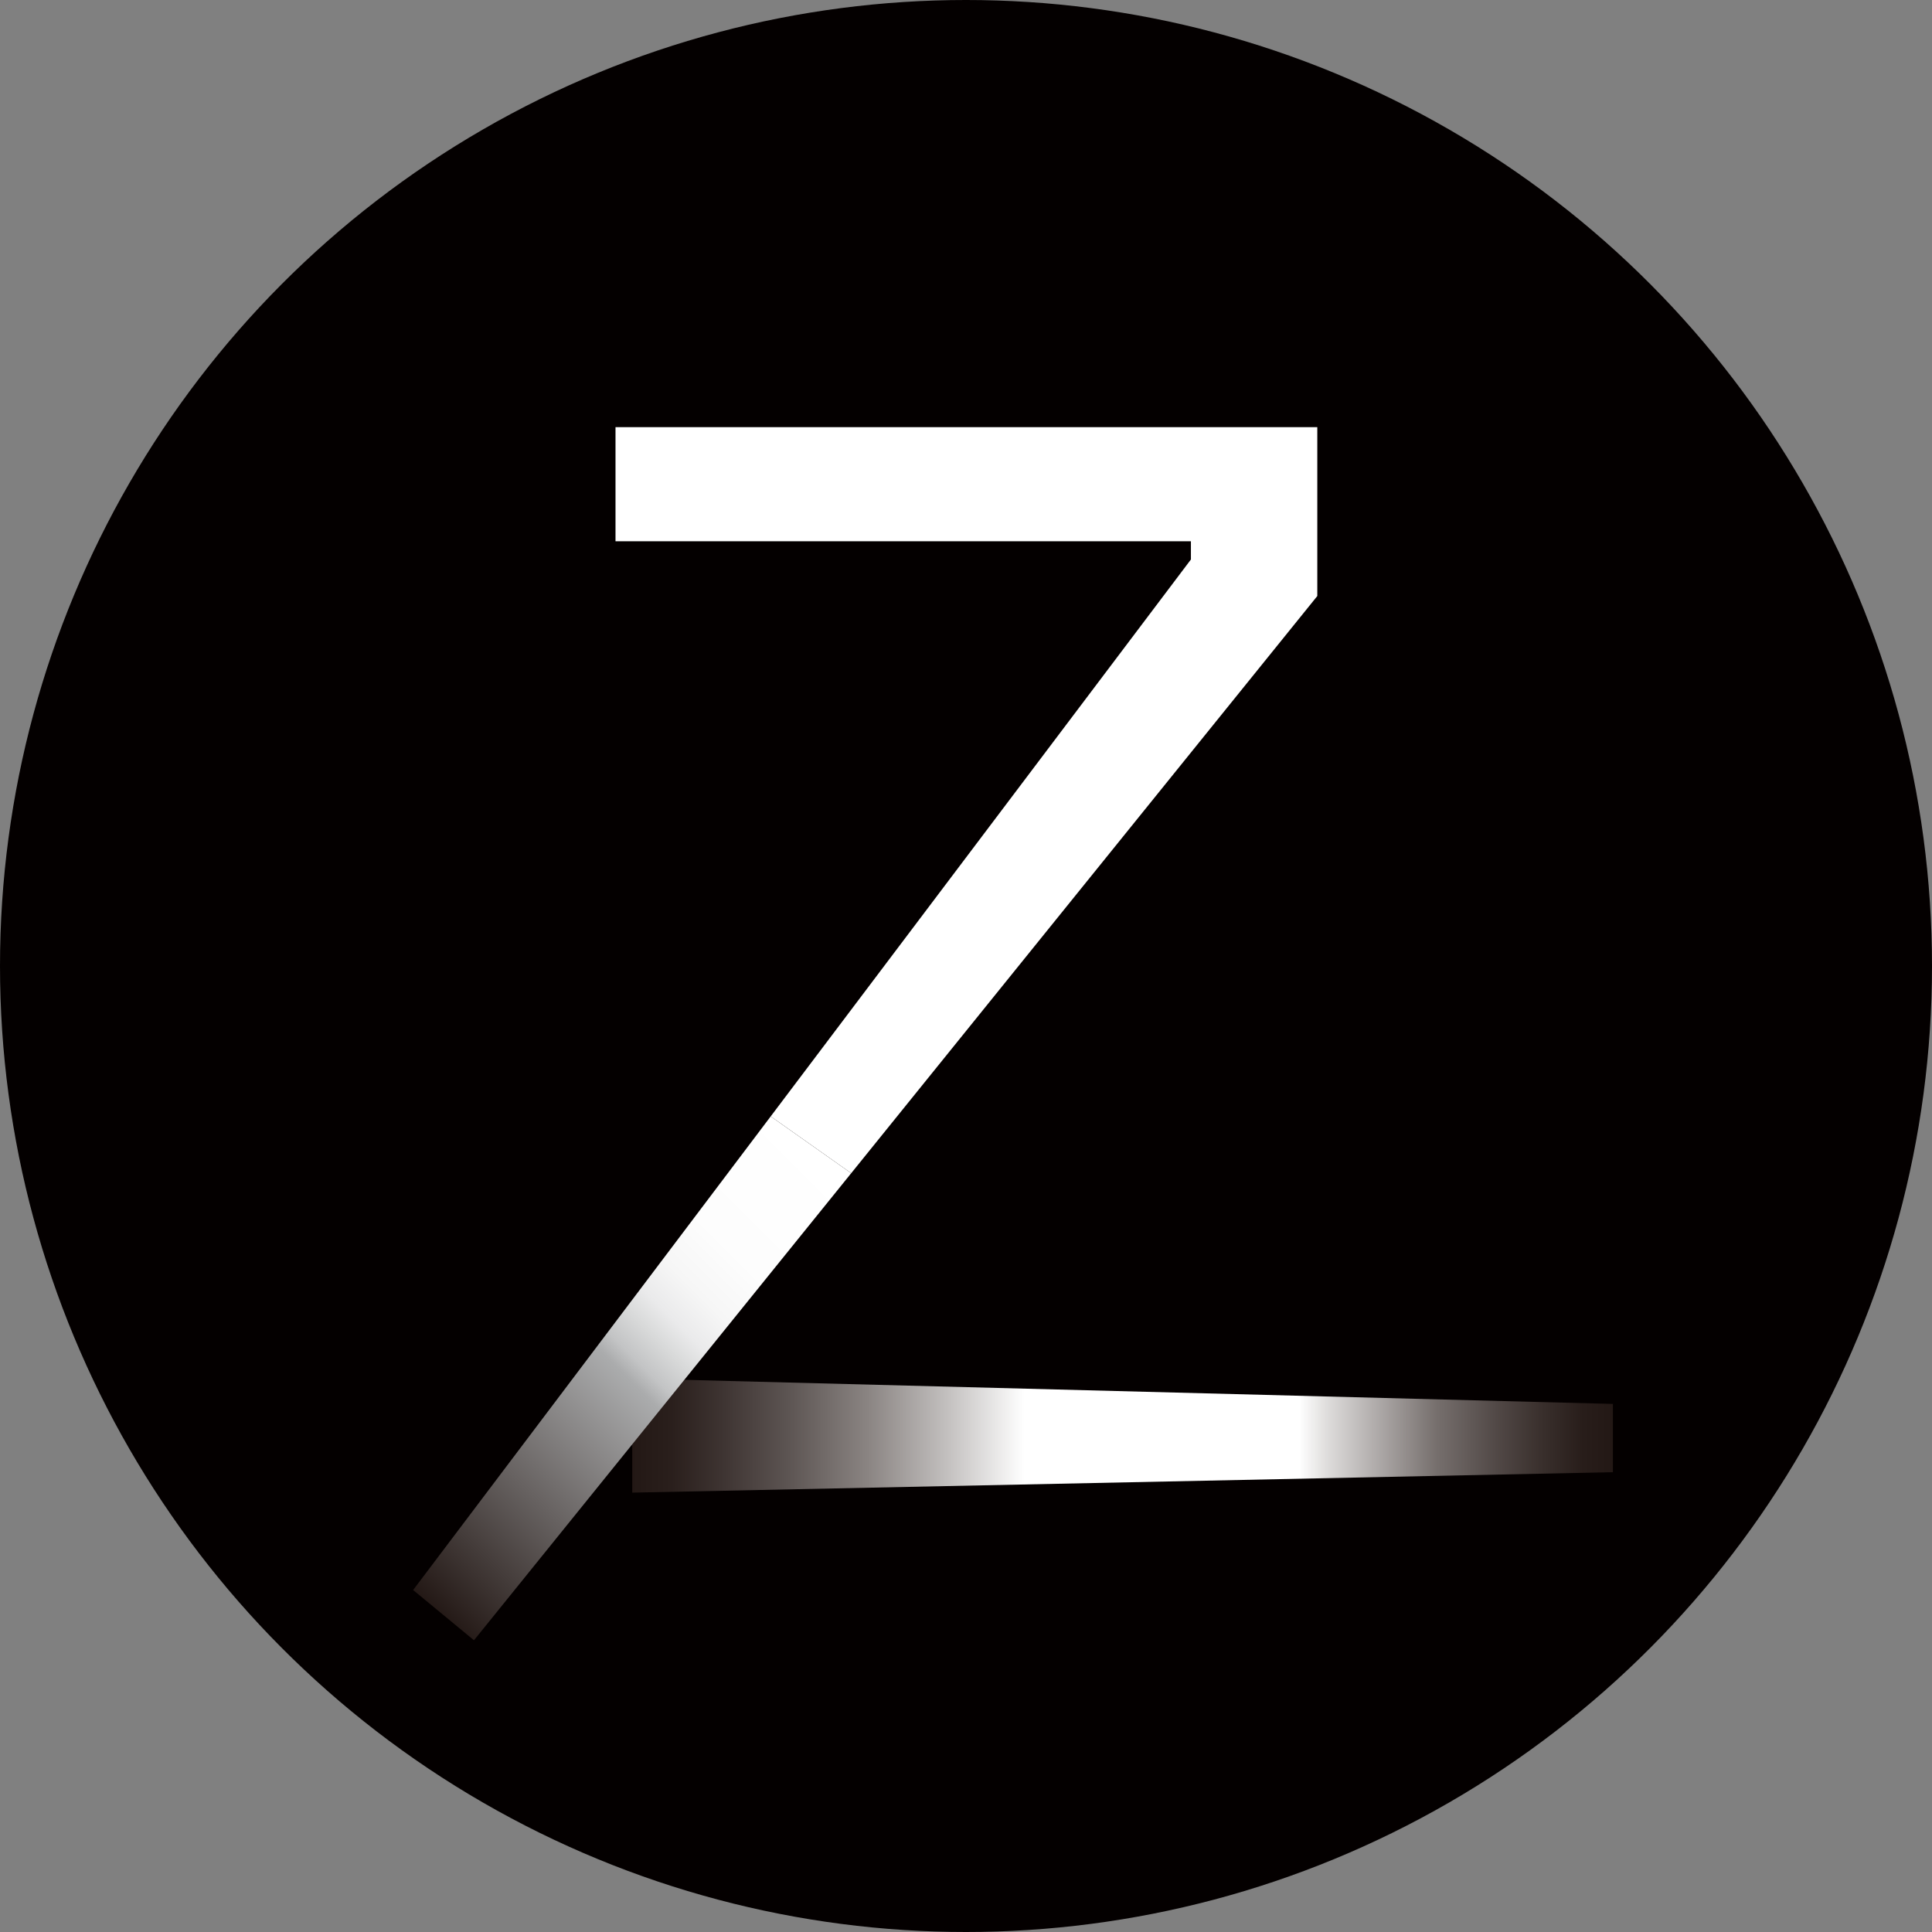 <svg xmlns="http://www.w3.org/2000/svg" viewBox="0 0 120 120"><rect x="0" y="0" width="120" height="120" fill="#808080" stroke="none"/><defs><linearGradient id="a" x1="39.27" x2="100.18" y1="89.16" y2="89.16" gradientUnits="userSpaceOnUse"><stop offset="0" stop-color="#231815"/><stop offset=".04" stop-color="#2a1f1c"/><stop offset=".09" stop-color="#3d3331"/><stop offset=".16" stop-color="#5d5553"/><stop offset=".24" stop-color="#8a8482"/><stop offset=".32" stop-color="#c2bfbe"/><stop offset=".4" stop-color="#fff"/><stop offset=".68" stop-color="#fff"/><stop offset=".71" stop-color="#dddbda"/><stop offset=".77" stop-color="#a5a09f"/><stop offset=".82" stop-color="#766f6d"/><stop offset=".88" stop-color="#524947"/><stop offset=".93" stop-color="#382e2b"/><stop offset=".97" stop-color="#281d1a"/><stop offset="1" stop-color="#231815"/></linearGradient><linearGradient id="b" x1="25.58" x2="52.13" y1="98.68" y2="72.13" gradientUnits="userSpaceOnUse"><stop offset="0" stop-color="#231815"/><stop offset=".5" stop-color="#abacad"/><stop offset=".53" stop-color="#c3c4c5"/><stop offset=".58" stop-color="#d9dada"/><stop offset=".62" stop-color="#eaeaeb"/><stop offset=".68" stop-color="#f6f6f6"/><stop offset=".77" stop-color="#fdfdfd"/><stop offset="1" stop-color="#fff"/><stop offset="1" stop-color="#fff"/></linearGradient></defs><circle cx="60" cy="60" r="60" style="fill:#040000"/><path d="m39.27 85.62 60.91 1.58v4.24l-60.91 1.27v-7.09z" style="fill:url(#a)"/><path d="m52.87 72.87-23.43 29.01-3.78-3.12 22.21-29.42 5 3.53z" style="fill:url(#b)"/><path d="m47.87 69.34 26.1-34.59v-1.13H38.23v-7.09h43.59v10.49L52.87 72.87l-5-3.53z" style="fill:#fff"/></svg>